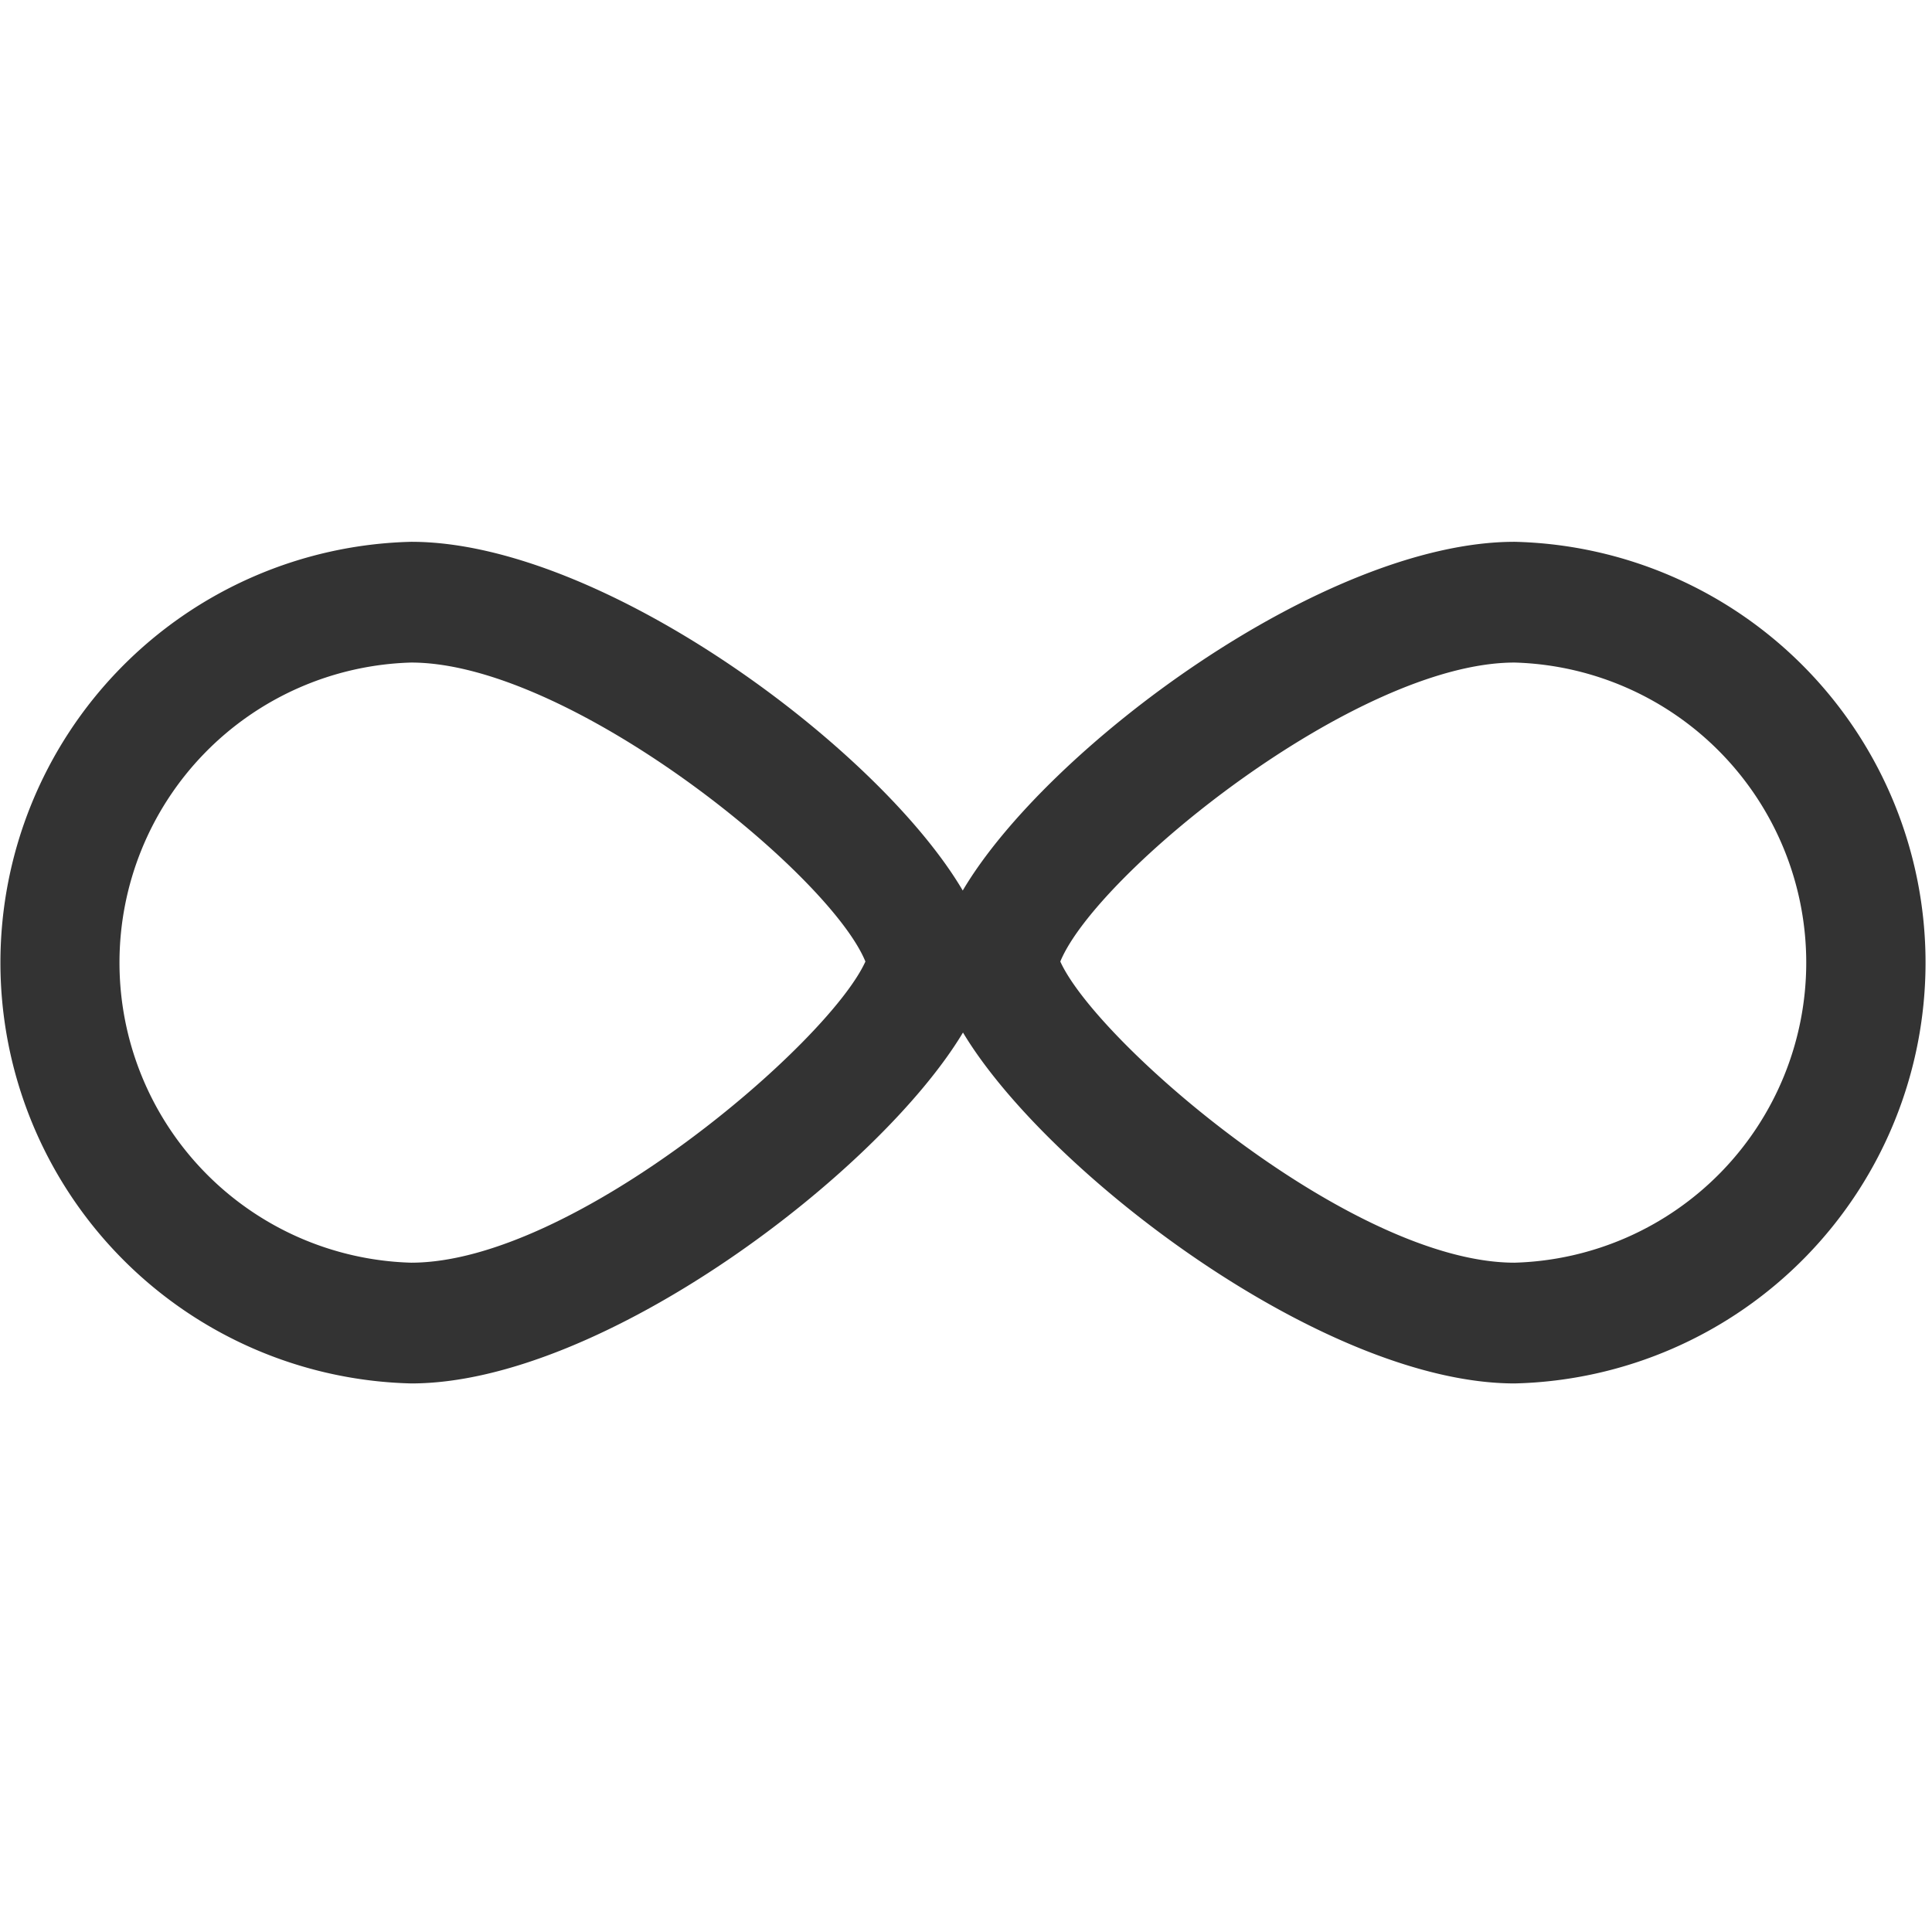 <svg xmlns="http://www.w3.org/2000/svg" width="16" height="16" fill="#333333" class="qi-502" viewBox="0 0 16 16">
  <path d="M12.543 4.487c-1.581 0-3.876 1.712-4.57 2.888C7.282 6.2 4.987 4.487 3.406 4.487a3.486 3.486 0 0 0 0 6.97c1.58 0 3.876-1.75 4.569-2.906.693 1.156 2.988 2.906 4.569 2.906a3.486 3.486 0 0 0 0-6.97zm-9.138 5.97a2.486 2.486 0 0 1 0-4.97c1.309 0 3.462 1.745 3.762 2.476-.306.675-2.418 2.494-3.762 2.494zm9.138 0c-1.345 0-3.457-1.82-3.762-2.494.3-.73 2.452-2.476 3.762-2.476a2.486 2.486 0 0 1 0 4.97z"/>
</svg>